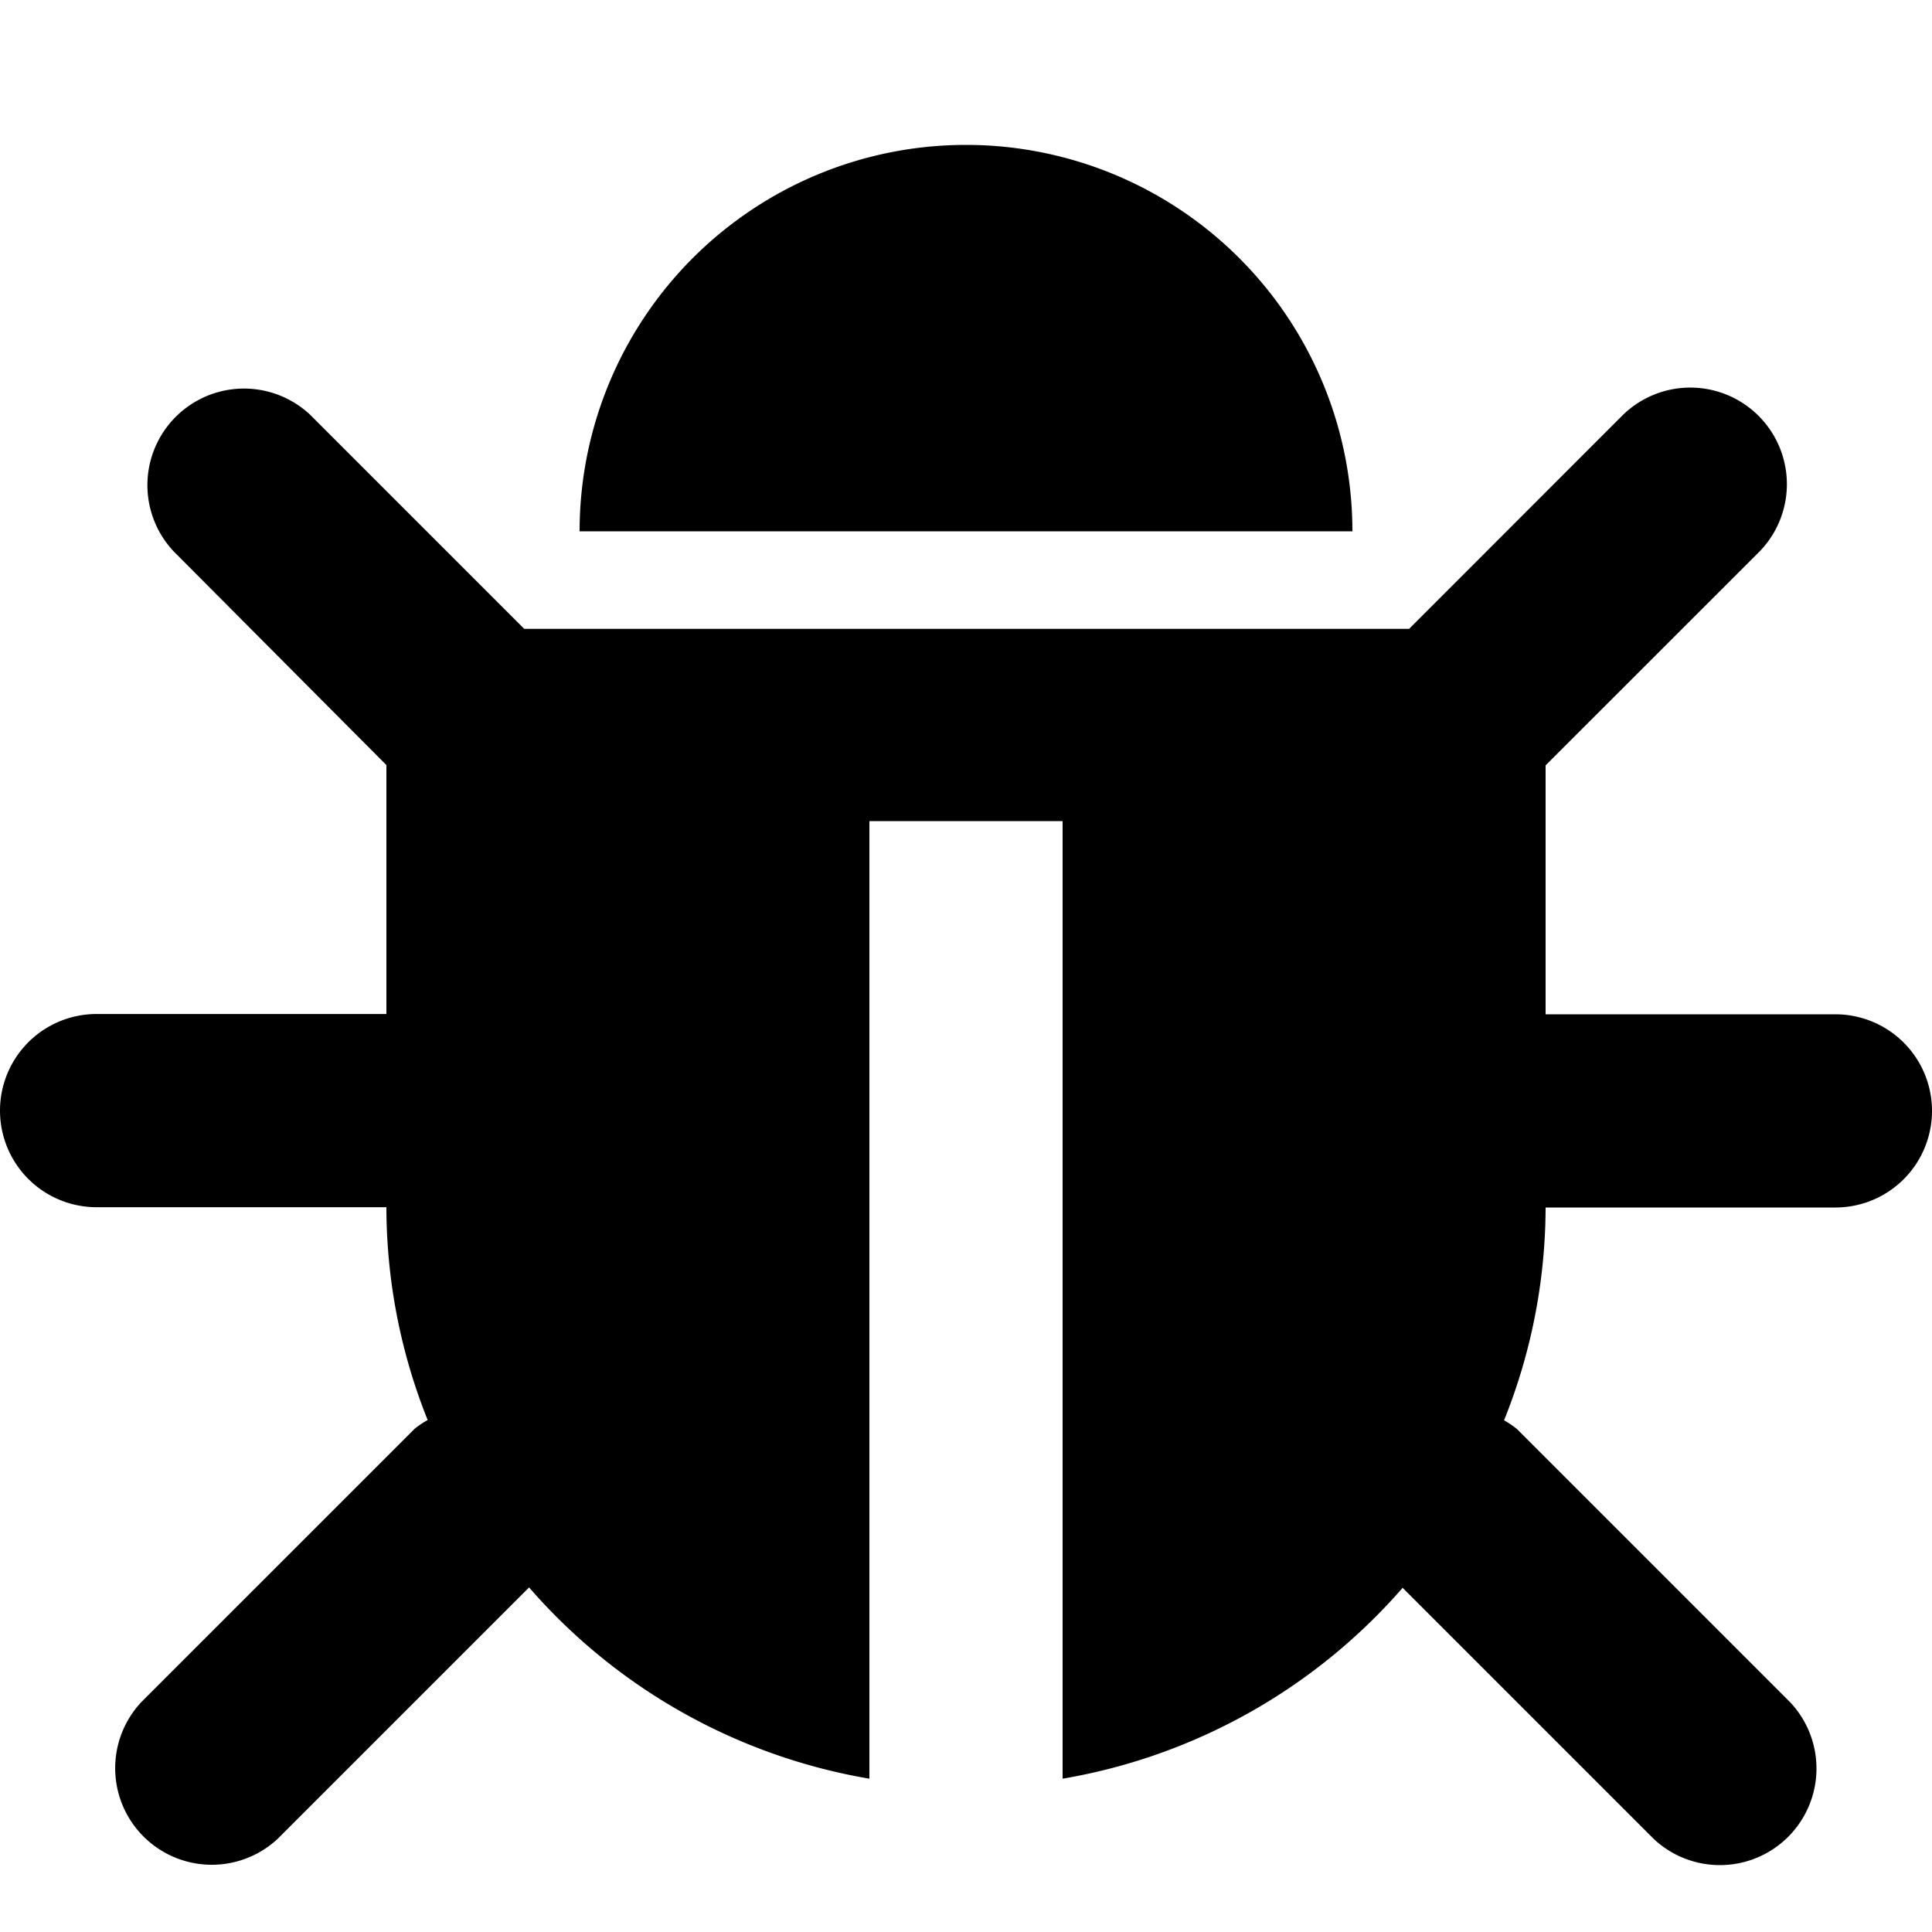 <svg xmlns="http://www.w3.org/2000/svg" viewBox="0 0 20 20">
  <path fill="currentColor" d="M10 1.5a4 4 0 0 0-4 4h8a4 4 0 0 0-4-4Zm9 9h-3V7.923l2.217-2.216a1 1 0 0 0-1.414-1.414L14.587 6.51h-9.16L3.21 4.293a1 1 0 0 0-1.413 1.414L4 7.92v2.577H1a1 1 0 0 0 0 2h3a5.94 5.94 0 0 0 .427 2.203.94.94 0 0 0-.134.09l-2.83 2.83a1 1 0 0 0 1.414 1.413l2.6-2.6A6 6 0 0 0 9 18.413V8.5h2v9.913a6 6 0 0 0 3.52-1.976l2.6 2.6a1 1 0 0 0 1.413-1.414l-2.83-2.83a.94.94 0 0 0-.133-.09c.282-.7.428-1.448.43-2.203h3a1 1 0 0 0 0-2Z"/>
</svg>
